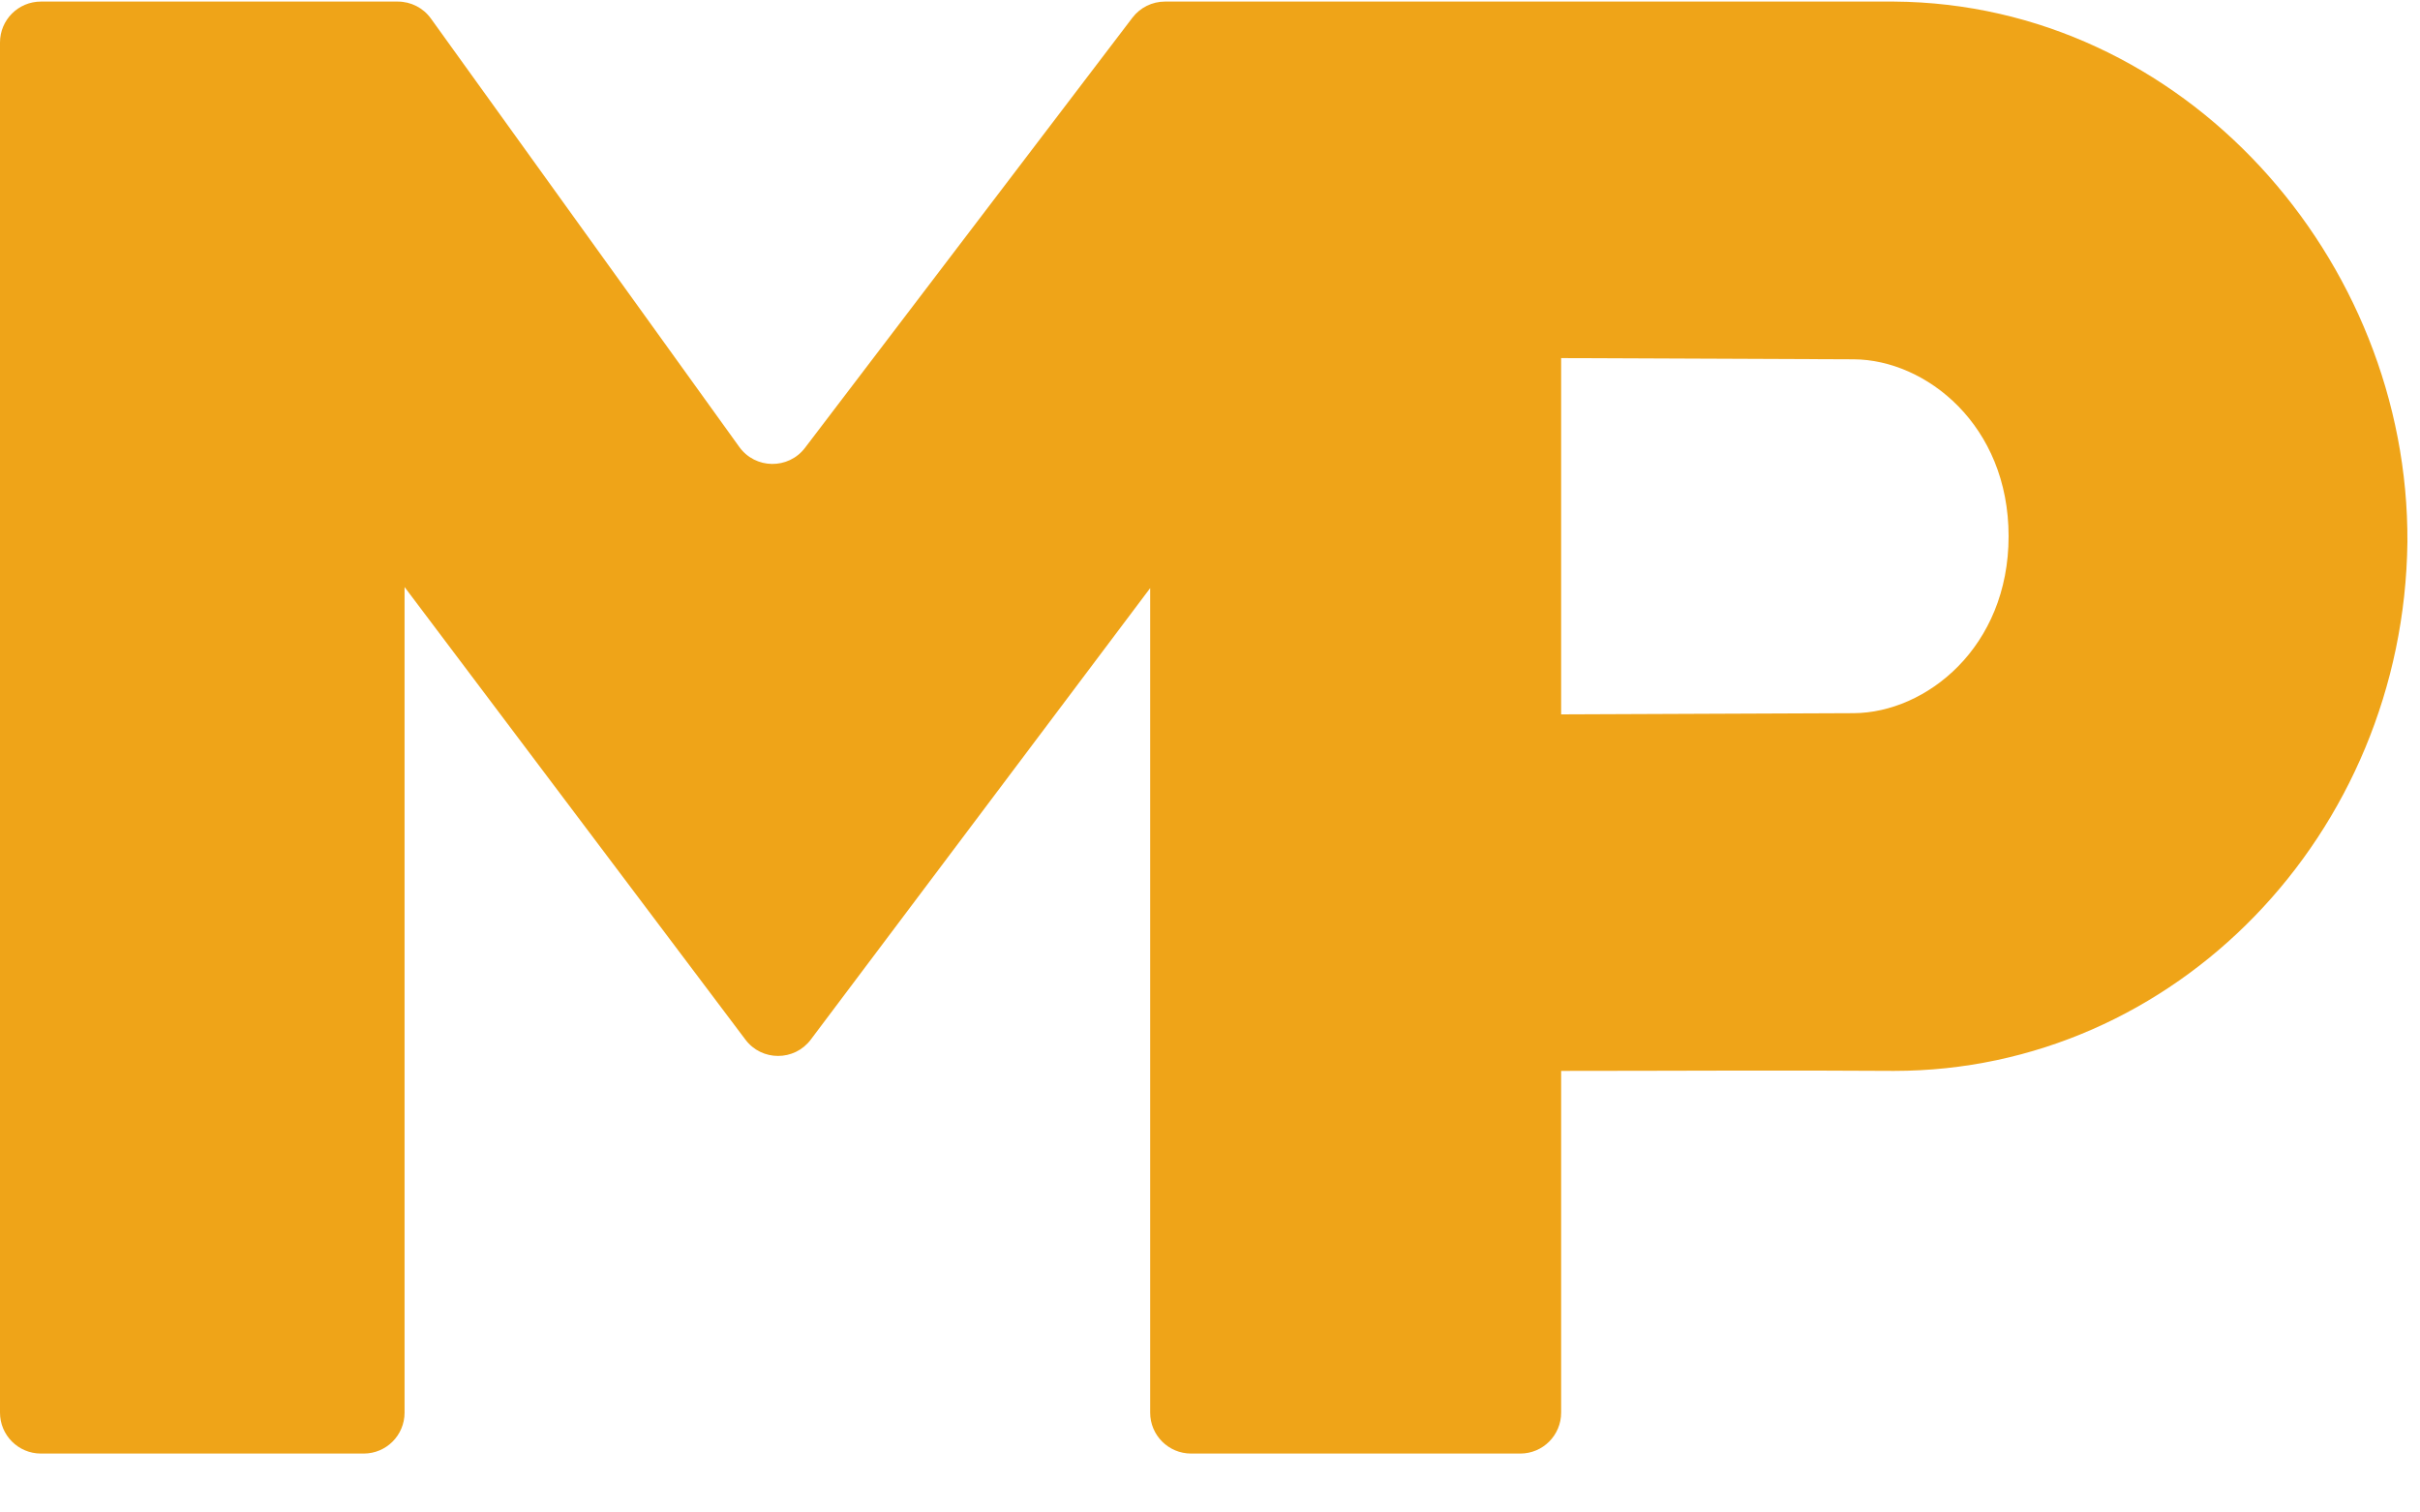 <svg width="40" height="25" viewBox="0 0 40 25" fill="none" xmlns="http://www.w3.org/2000/svg">
<path fill-rule="evenodd" clip-rule="evenodd" d="M31.305 0.026C36.096 0.058 39.819 4.282 39.792 8.96C39.733 13.788 35.954 17.701 31.305 17.701C29.484 17.688 27.635 17.701 25.804 17.701V23.35C25.804 23.723 25.502 24.026 25.129 24.026H19.687C19.314 24.026 19.011 23.723 19.011 23.35V9.721L13.401 17.184C13.131 17.543 12.591 17.544 12.321 17.184L6.687 9.703V23.35C6.687 23.723 6.385 24.026 6.012 24.026H0.676C0.303 24.026 0 23.723 0 23.35V0.702C0 0.328 0.303 0.026 0.676 0.026H6.575C6.792 0.026 6.996 0.13 7.123 0.307L12.22 7.388C12.485 7.756 13.031 7.763 13.306 7.402L18.718 0.292C18.846 0.124 19.045 0.026 19.256 0.026C23.272 0.026 27.289 0.026 31.305 0.026ZM25.804 5.919V11.808L30.643 11.788C31.834 11.78 33.2 10.702 33.2 8.863C33.2 7.025 31.834 5.947 30.643 5.939L25.804 5.919Z" fill="#EFA418"/>
</svg>
